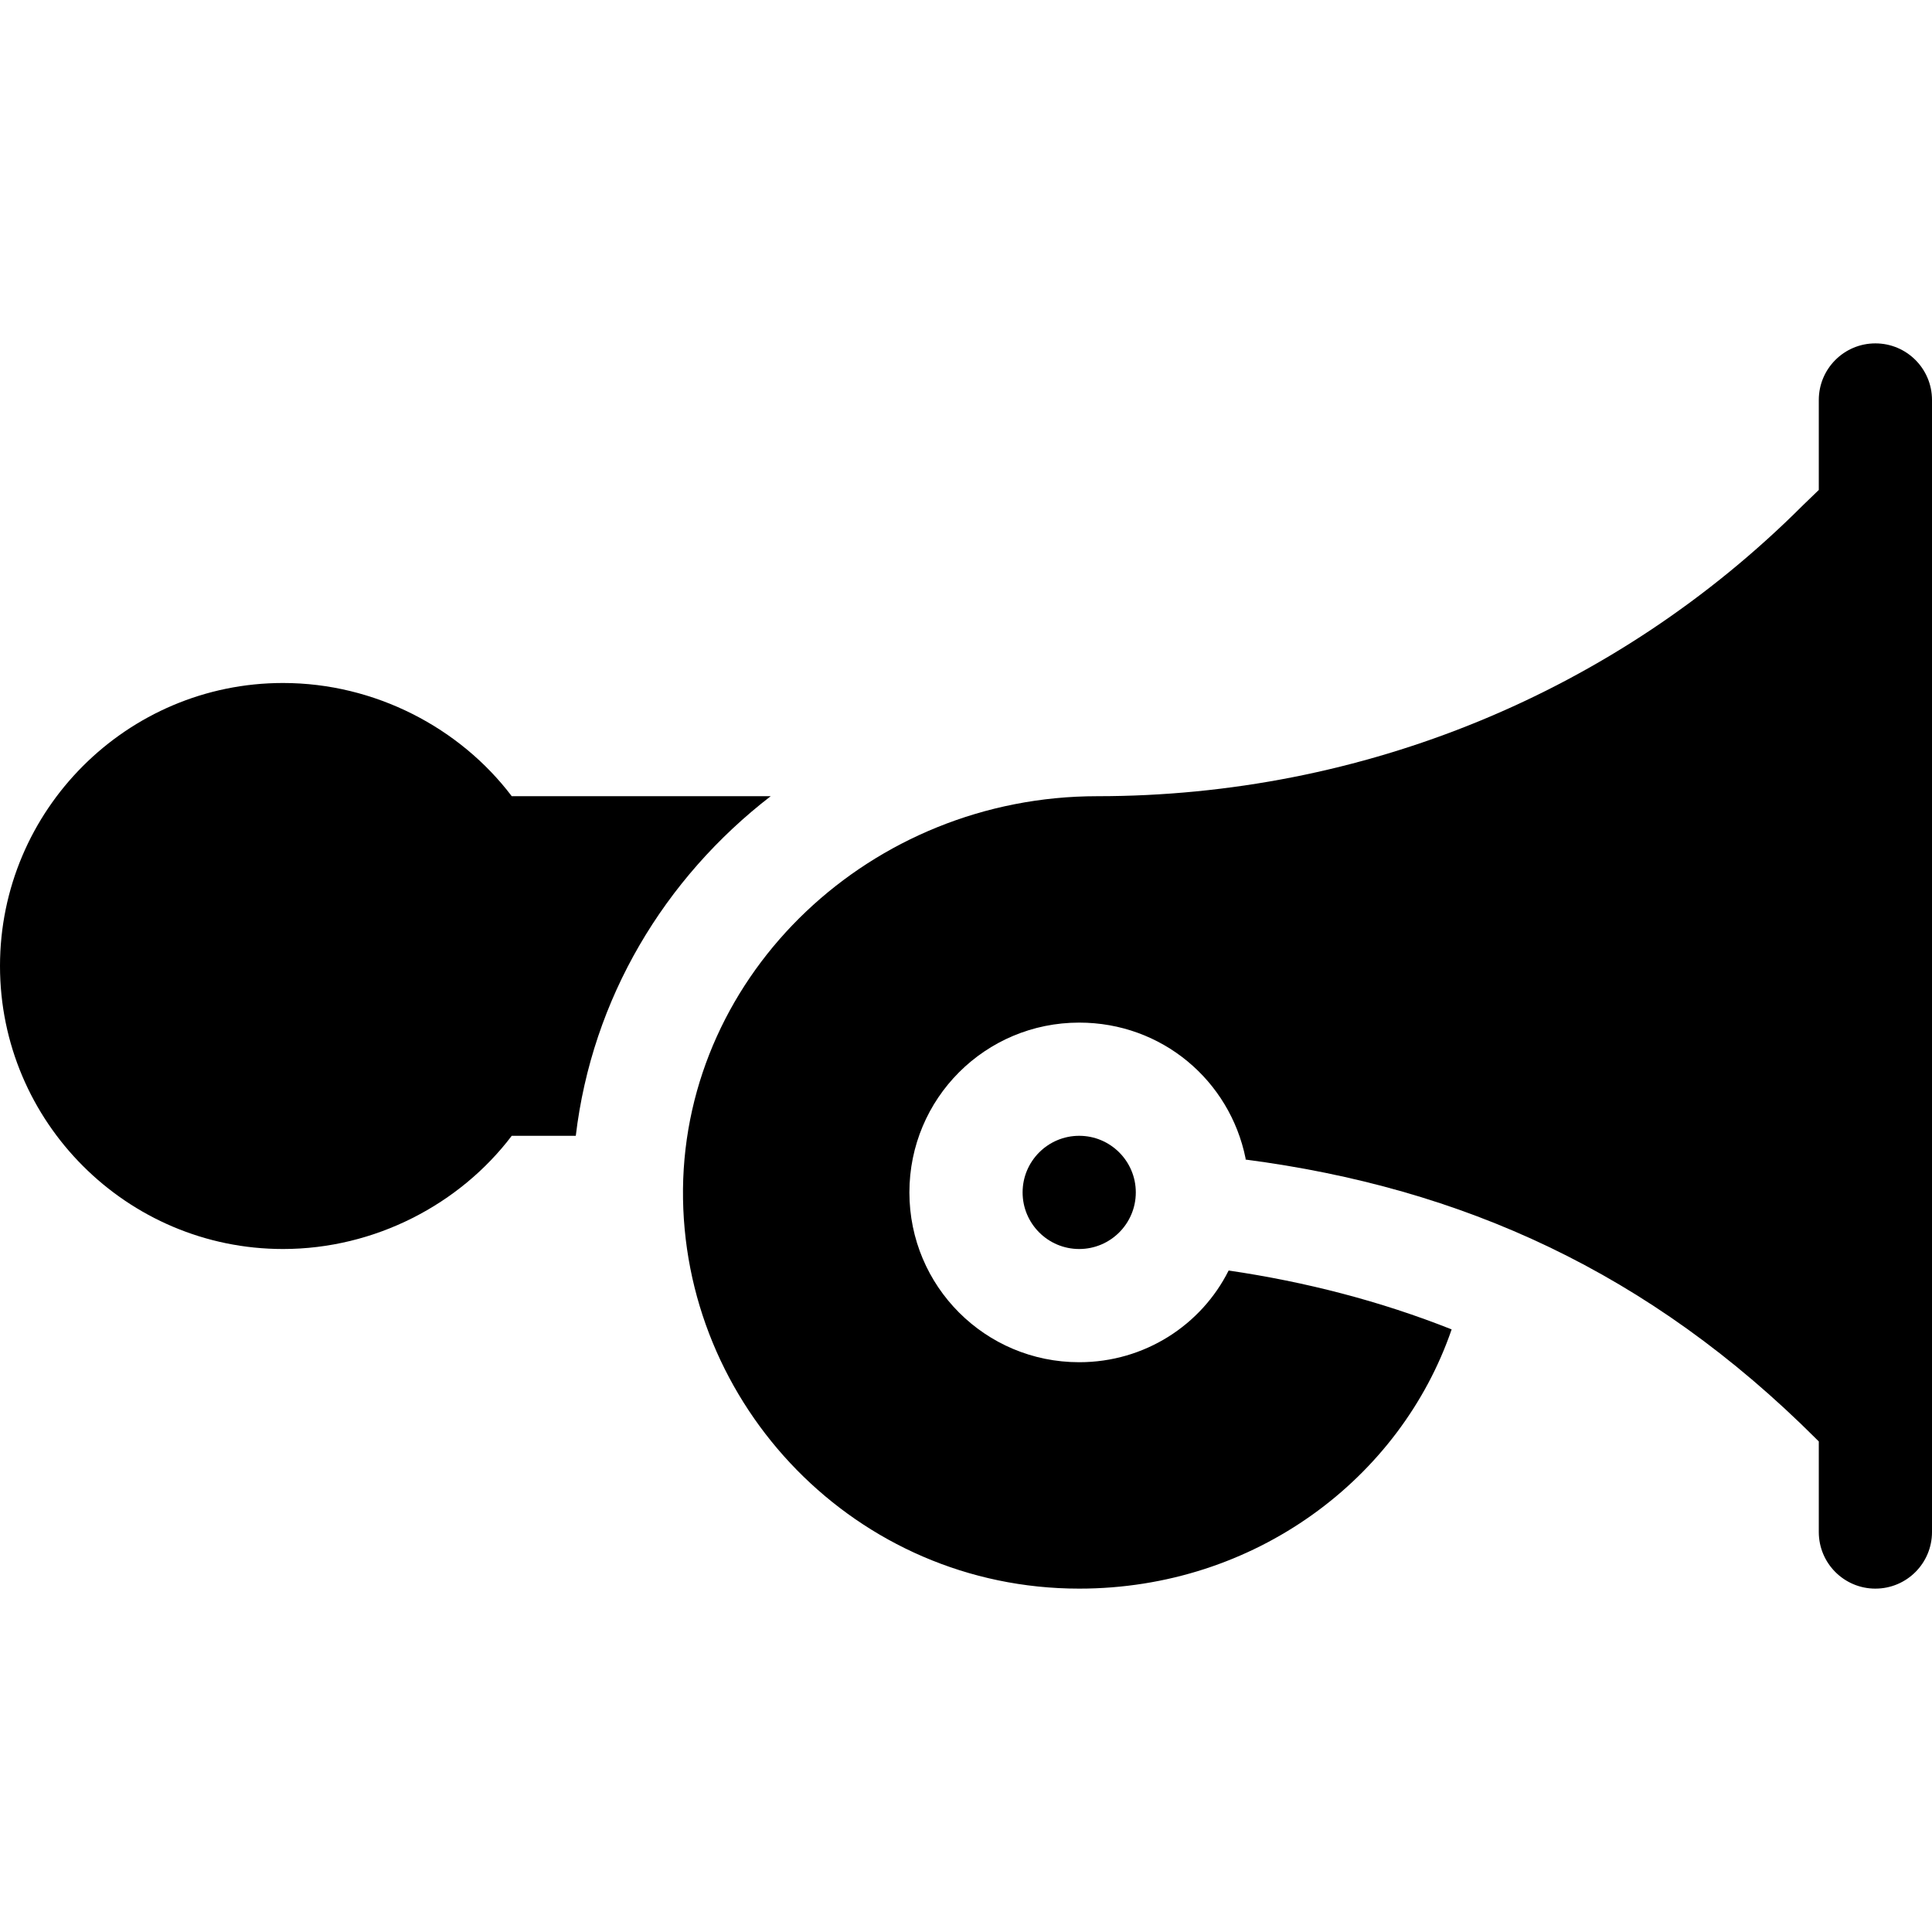 <svg height="512pt" viewBox="0 -91 512 512" width="512pt" xmlns="http://www.w3.org/2000/svg"><path d="m271 225c0 8.277 6.723 15 15 15s15-6.723 15-15-6.723-15-15-15-15 6.723-15 15zm0 0"/><path d="m75 240c24.402 0 46.91-11.895 60.617-30h16.973c4.32-36.391 23.434-68.211 51.652-90h-68.625c-13.707-18.105-36.215-30-60.617-30-41.352 0-75 33.648-75 75s33.648 75 75 75zm0 0"/><path d="m497 330c8.289 0 15-6.711 15-15v-300c0-8.289-6.711-15-15-15s-15 6.711-15 15v23.844l-4.199 4.055c-49.801 49.801-116.801 77.102-187 77.102-60 0-109.199 46.801-109.801 104.098-.523 57.309 45.926 105.902 105 105.902 46.57 0 85.148-29.203 98.699-68.699-18.898-7.5-38.699-12.602-59.098-15.602-7.203 14.398-22.203 24.301-39.602 24.301-24.902 0-45-20.102-45-45 0-24.902 20.098-45 45-45 21.898 0 39.902 15.301 44.098 36v.297c57.352 7.484 106.965 29.766 151.301 74.102l.602.602v24c0 8.289 6.711 15 15 15zm0 0"/></svg>